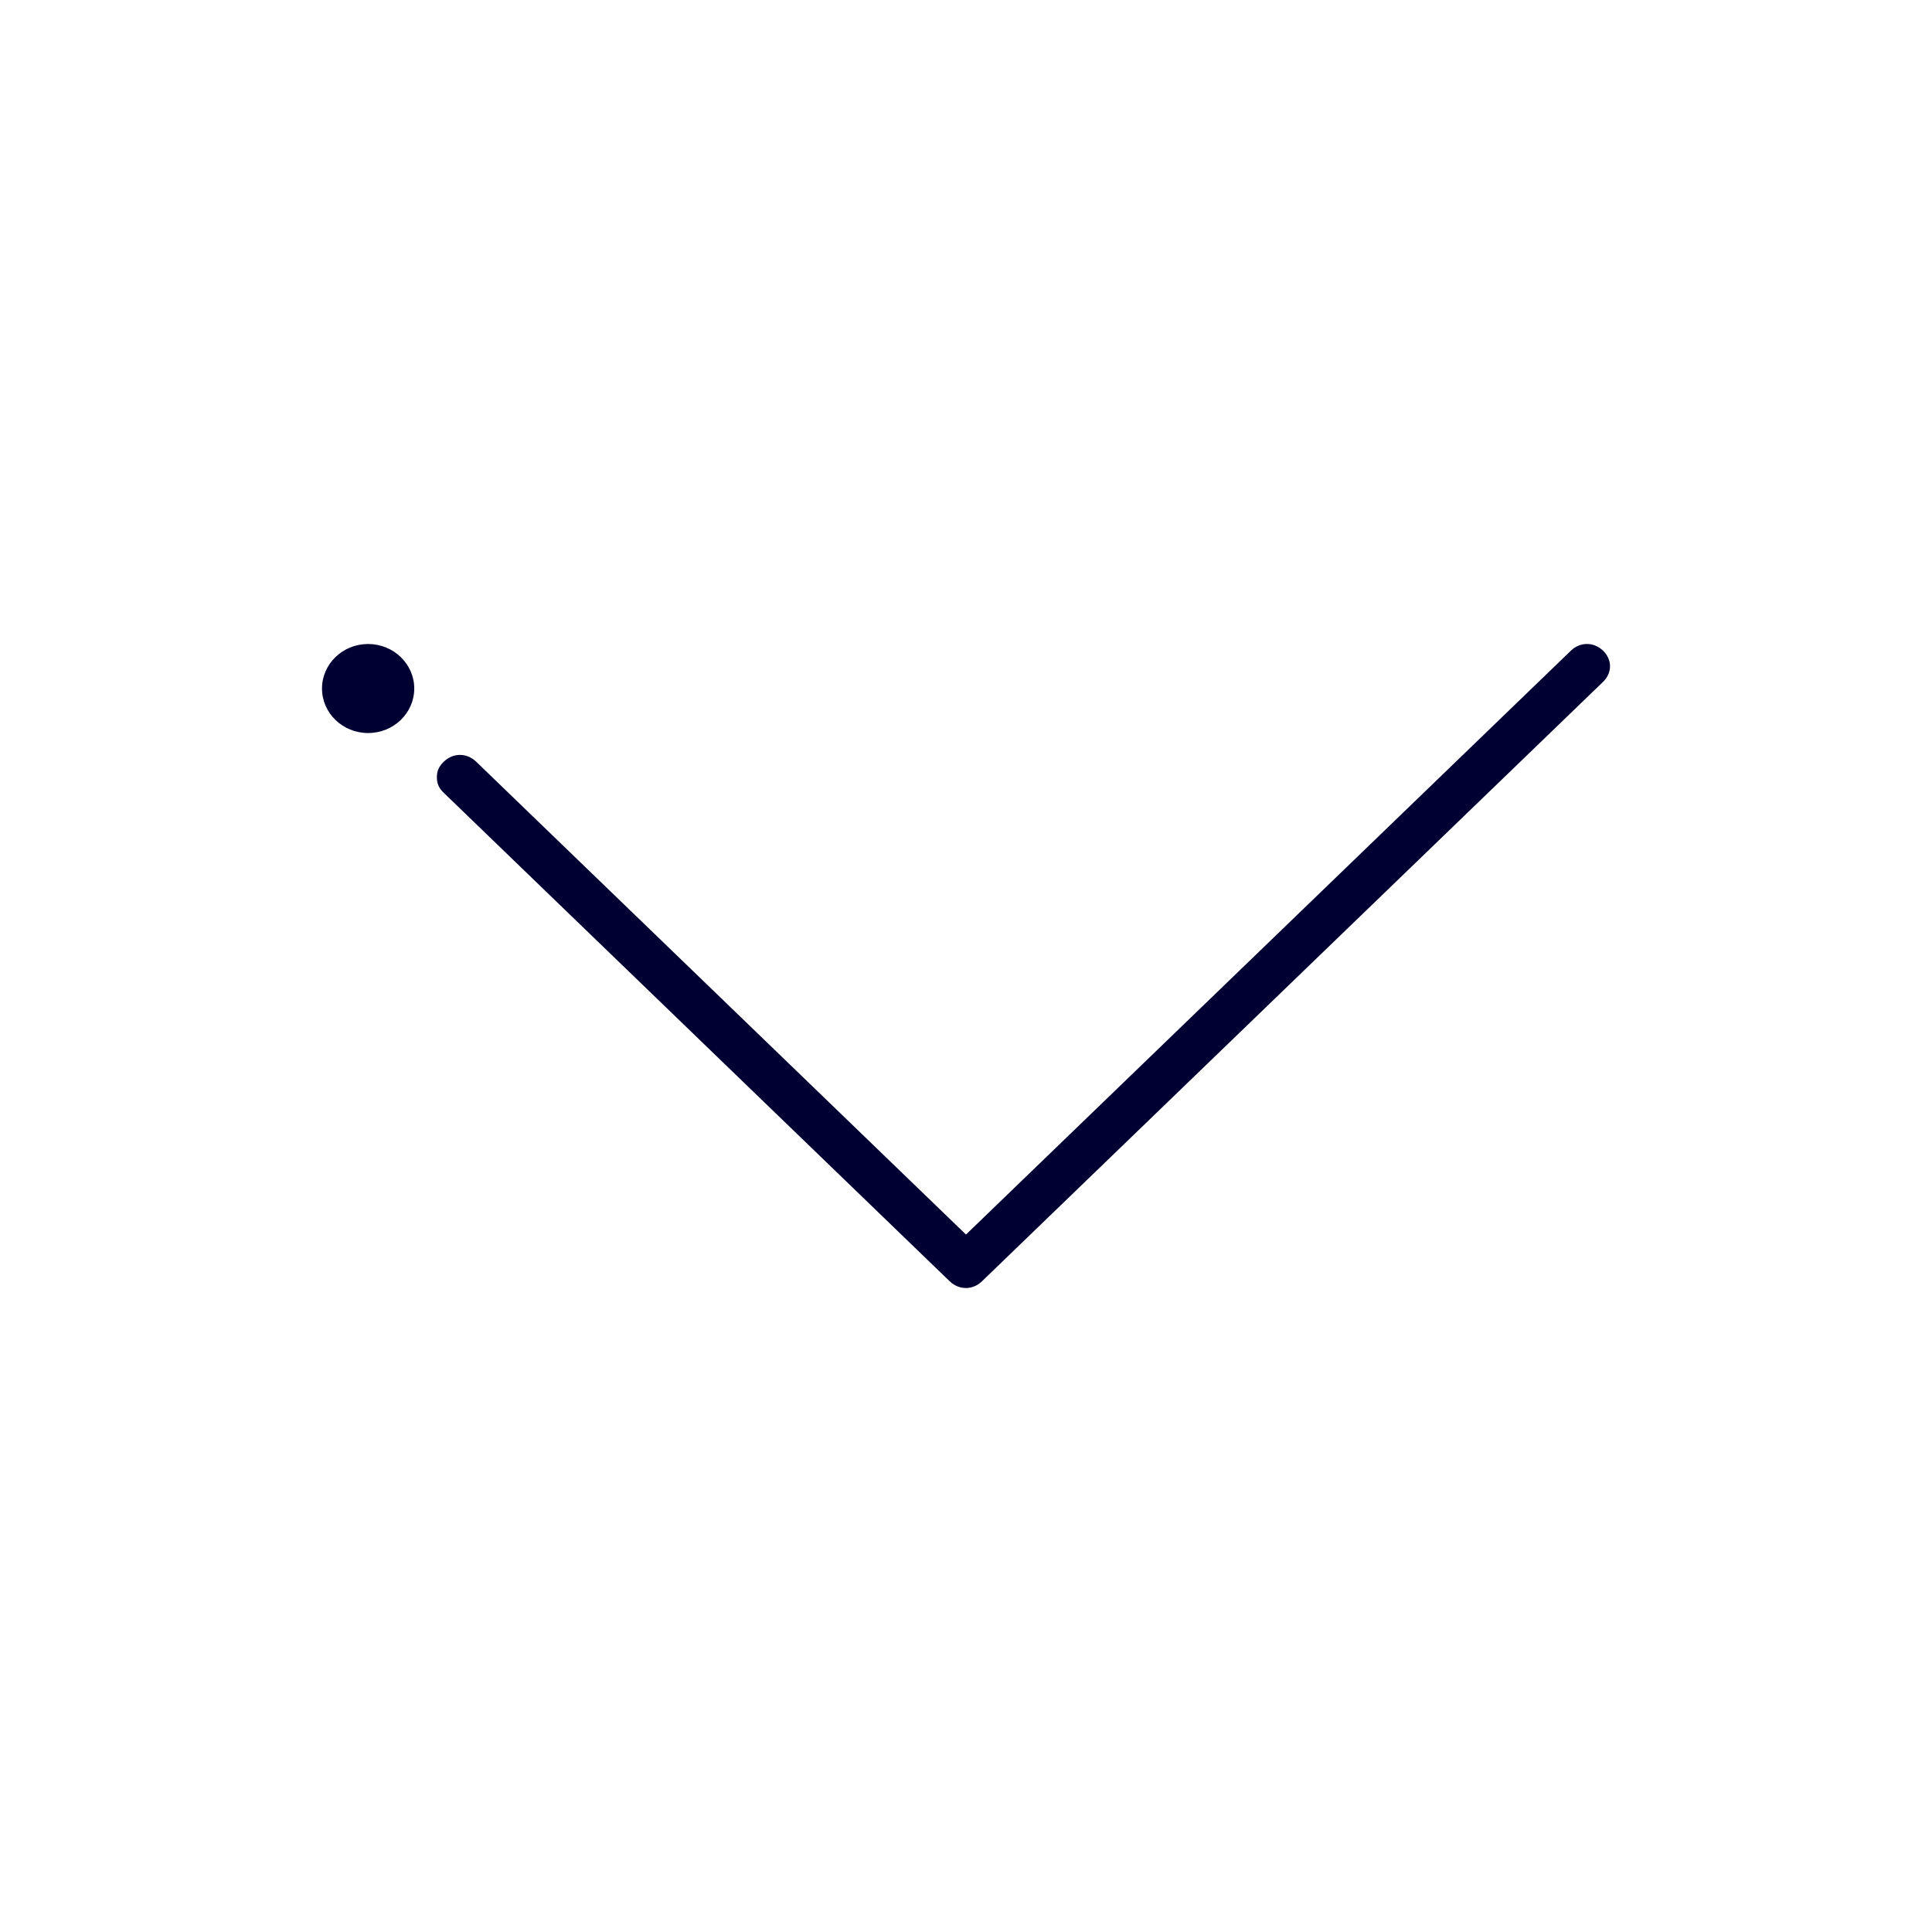 <svg width="24" height="24" viewBox="0 0 24 24" fill="none" xmlns="http://www.w3.org/2000/svg">
<path fill-rule="evenodd" clip-rule="evenodd" d="M4 8.553C4 8.858 4.256 9.106 4.573 9.106C4.889 9.106 5.146 8.858 5.146 8.553C5.146 8.248 4.889 8 4.573 8C4.256 8 4 8.248 4 8.553ZM5.514 9.461C5.456 9.517 5.427 9.572 5.427 9.656C5.427 9.739 5.456 9.795 5.514 9.85L11.798 15.917C11.914 16.028 12.083 16.028 12.198 15.917L19.914 8.47C20.029 8.358 20.029 8.195 19.914 8.083C19.798 7.972 19.629 7.972 19.514 8.083L12 15.336L5.914 9.461C5.798 9.35 5.629 9.35 5.514 9.461Z" fill="#000033"/>
</svg>
